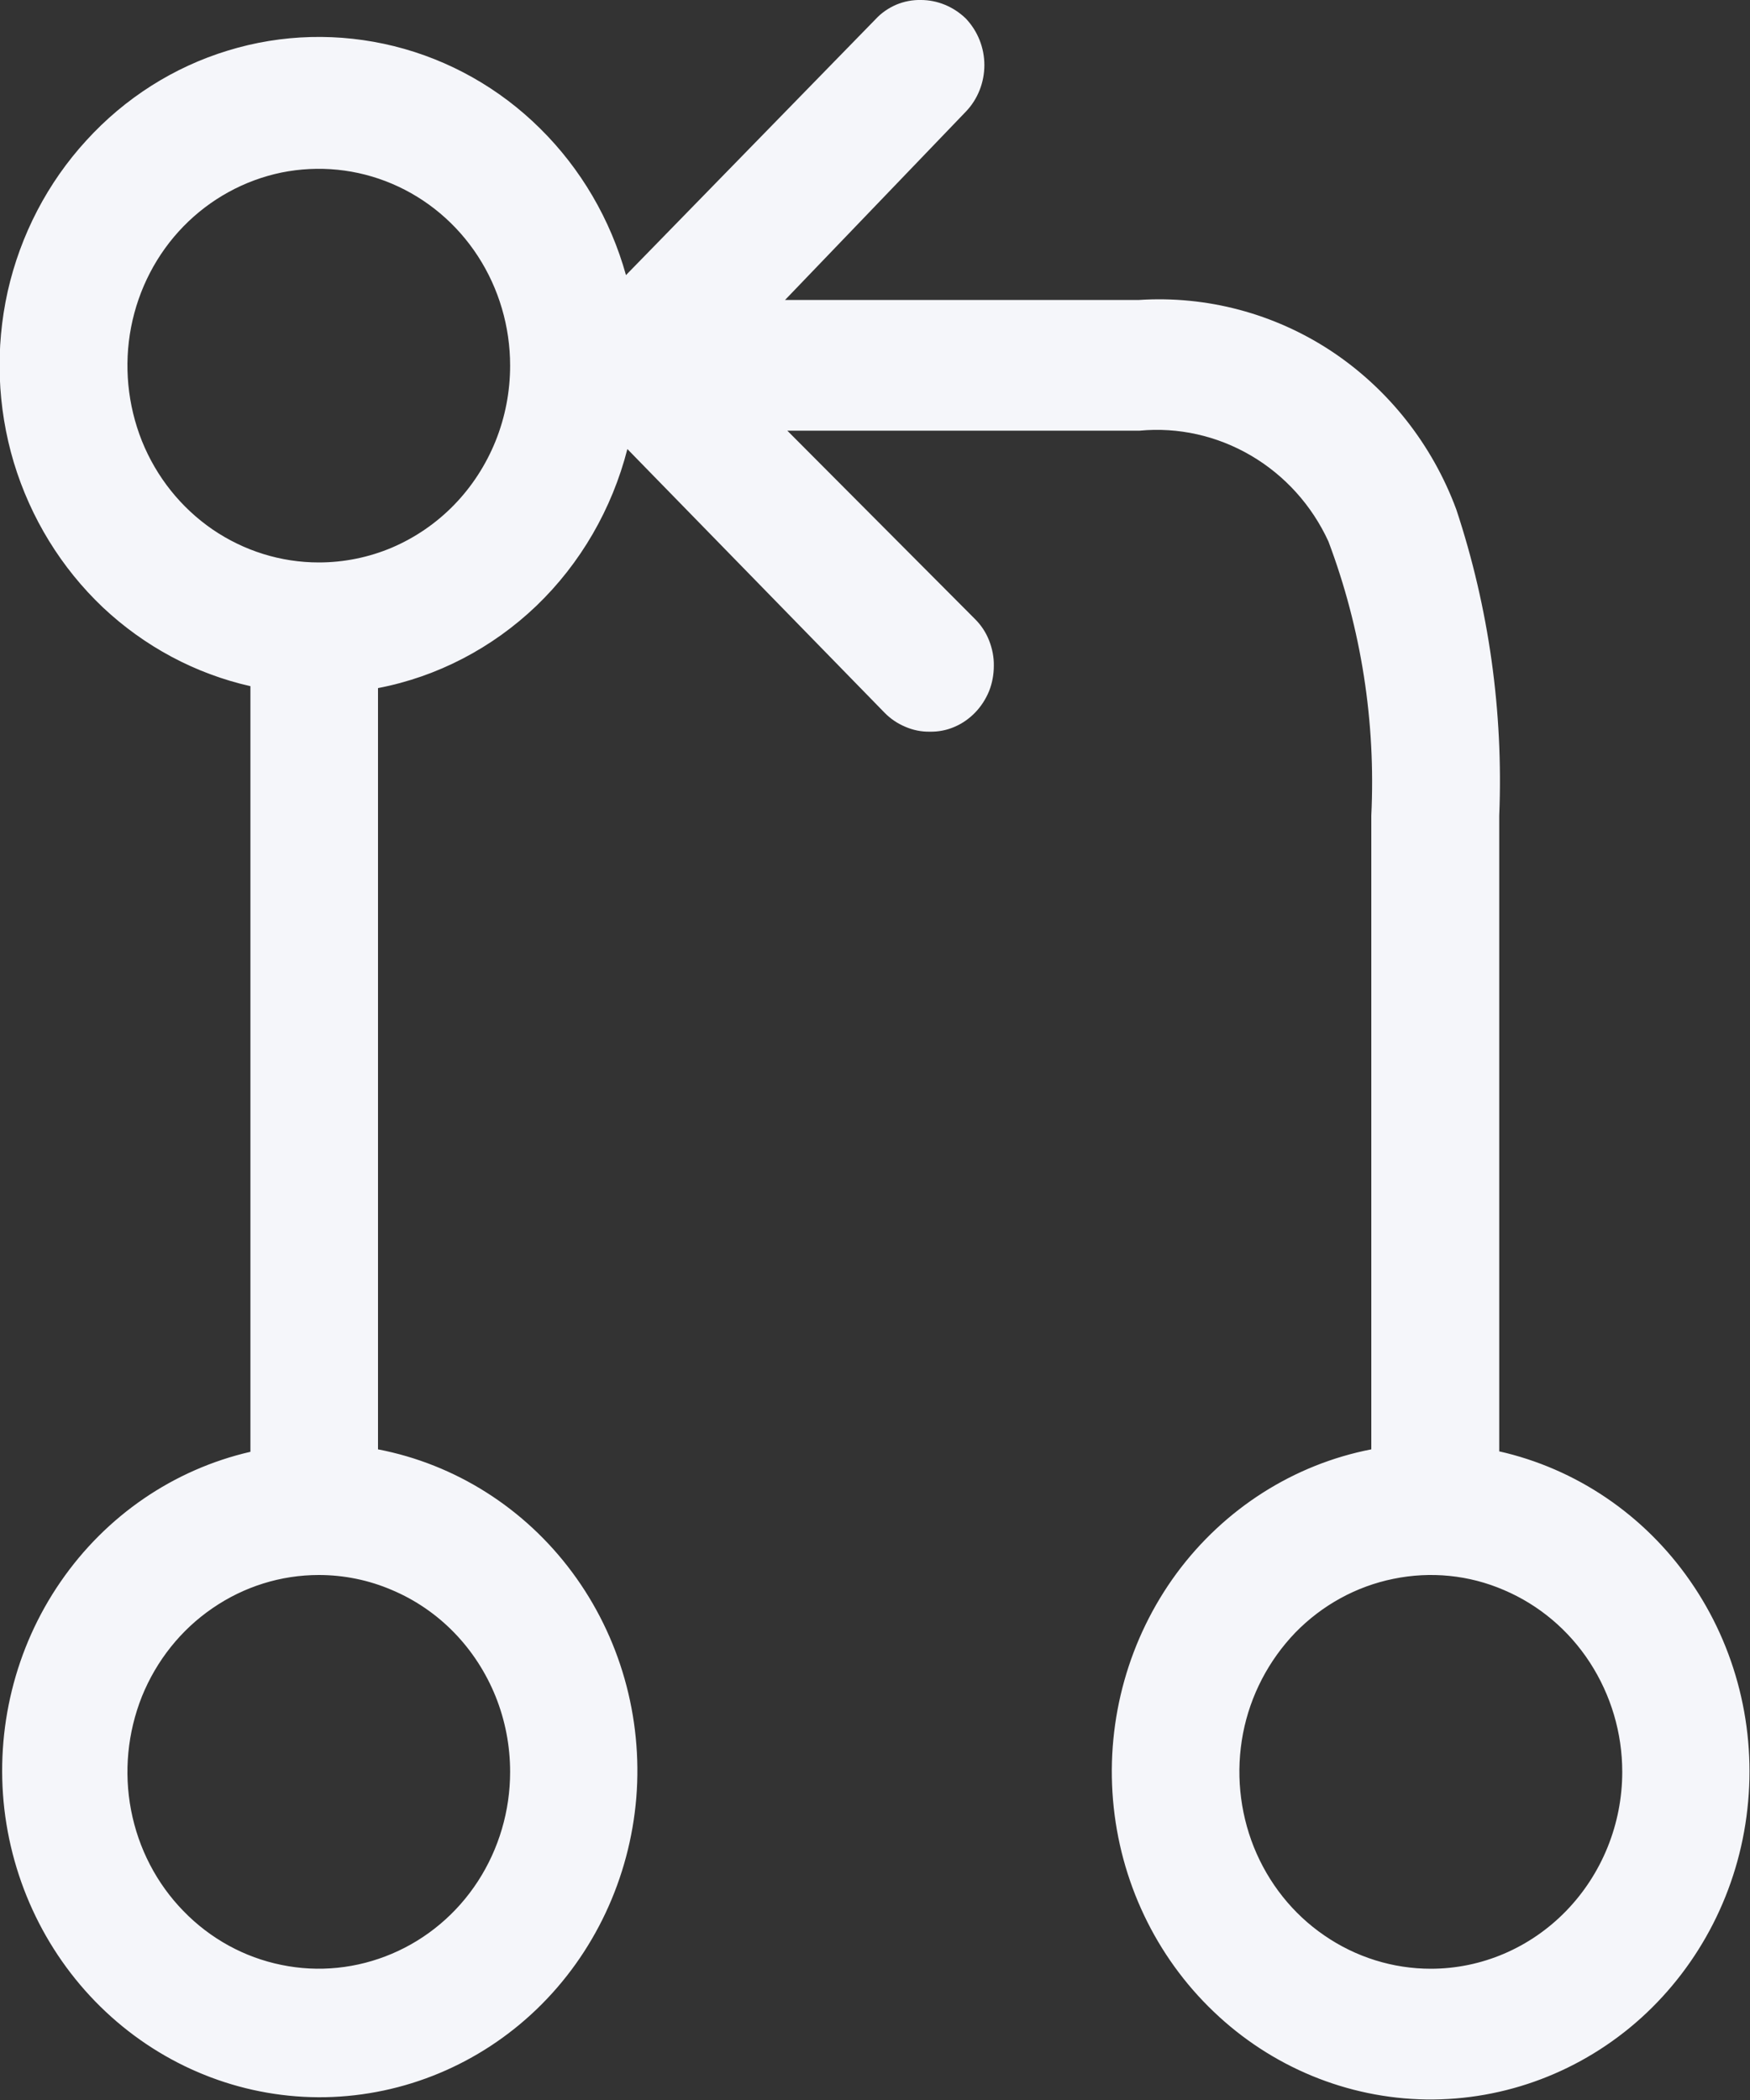 <svg width="10" height="12" viewBox="0 0 10 12" fill="none" xmlns="http://www.w3.org/2000/svg">
<rect x="0" y="0" width="10" height="12" fill="#333333" stroke="none"/>
<path d="M8.567 8.293V4.661C8.591 4.067 8.508 3.474 8.322 2.912C8.184 2.539 7.933 2.222 7.607 2.006C7.281 1.791 6.896 1.689 6.509 1.714H4.486L5.52 0.637C5.587 0.567 5.625 0.471 5.625 0.372C5.625 0.273 5.587 0.178 5.52 0.107L5.517 0.104C5.448 0.038 5.357 0 5.262 -5.37153e-05C5.214 -0.001 5.166 0.008 5.121 0.027C5.077 0.046 5.036 0.074 5.003 0.11L3.577 1.572C3.488 1.253 3.319 0.964 3.086 0.734C2.854 0.504 2.566 0.342 2.253 0.264C1.939 0.186 1.611 0.194 1.302 0.289C0.993 0.383 0.713 0.561 0.493 0.803C0.272 1.044 0.117 1.342 0.044 1.665C-0.028 1.989 -0.016 2.326 0.079 2.643C0.175 2.96 0.35 3.245 0.587 3.47C0.825 3.694 1.116 3.85 1.431 3.921V8.296C0.992 8.397 0.606 8.661 0.346 9.039C0.086 9.416 -0.028 9.88 0.025 10.339C0.079 10.798 0.296 11.22 0.635 11.524C0.974 11.828 1.41 11.992 1.86 11.984C2.309 11.975 2.74 11.796 3.068 11.48C3.396 11.164 3.598 10.733 3.636 10.273C3.673 9.812 3.543 9.353 3.27 8.985C2.998 8.618 2.602 8.367 2.16 8.282V3.932C2.499 3.867 2.813 3.703 3.065 3.462C3.317 3.22 3.497 2.909 3.585 2.566L5.054 4.072C5.088 4.107 5.128 4.134 5.173 4.153C5.217 4.172 5.265 4.182 5.313 4.181C5.361 4.182 5.409 4.173 5.453 4.154C5.498 4.135 5.538 4.107 5.572 4.072C5.606 4.037 5.633 3.995 5.652 3.949C5.67 3.903 5.679 3.854 5.679 3.805C5.68 3.755 5.67 3.706 5.652 3.66C5.634 3.614 5.607 3.573 5.572 3.538L5.57 3.536L4.499 2.461H6.512C6.733 2.44 6.955 2.49 7.148 2.603C7.341 2.716 7.496 2.887 7.591 3.094C7.779 3.593 7.862 4.126 7.836 4.661V8.282C7.393 8.368 6.996 8.621 6.723 8.991C6.451 9.361 6.321 9.822 6.36 10.285C6.399 10.748 6.604 11.179 6.935 11.495C7.265 11.811 7.698 11.99 8.15 11.997C8.601 12.003 9.039 11.837 9.378 11.531C9.717 11.224 9.934 10.799 9.985 10.338C10.037 9.877 9.921 9.412 9.658 9.034C9.396 8.656 9.006 8.392 8.565 8.293L8.567 8.293ZM2.915 10.125C2.915 10.347 2.851 10.565 2.731 10.75C2.611 10.935 2.44 11.079 2.24 11.164C2.04 11.249 1.821 11.272 1.608 11.228C1.396 11.185 1.201 11.078 1.048 10.92C0.895 10.763 0.791 10.563 0.749 10.344C0.707 10.126 0.729 9.9 0.811 9.694C0.894 9.489 1.034 9.313 1.214 9.19C1.394 9.066 1.605 9 1.822 9C1.965 9 2.108 9.029 2.24 9.086C2.373 9.142 2.494 9.225 2.595 9.329C2.697 9.434 2.777 9.558 2.832 9.694C2.887 9.831 2.915 9.977 2.915 10.125ZM1.822 3.214C1.605 3.214 1.394 3.148 1.214 3.025C1.034 2.901 0.894 2.726 0.811 2.52C0.729 2.314 0.707 2.088 0.749 1.87C0.791 1.652 0.895 1.451 1.048 1.294C1.201 1.137 1.396 1.03 1.608 0.986C1.821 0.943 2.04 0.965 2.24 1.05C2.44 1.135 2.611 1.279 2.731 1.464C2.851 1.649 2.915 1.867 2.915 2.089C2.915 2.237 2.887 2.383 2.832 2.52C2.777 2.656 2.697 2.78 2.595 2.885C2.494 2.989 2.373 3.072 2.24 3.129C2.108 3.185 1.965 3.214 1.822 3.214ZM8.176 11.25C7.96 11.25 7.748 11.184 7.568 11.06C7.388 10.937 7.248 10.761 7.165 10.555C7.083 10.35 7.061 10.124 7.103 9.905C7.145 9.687 7.25 9.487 7.402 9.329C7.555 9.172 7.75 9.065 7.962 9.022C8.175 8.978 8.395 9 8.594 9.086C8.794 9.171 8.965 9.315 9.085 9.5C9.205 9.685 9.27 9.902 9.27 10.125C9.27 10.423 9.154 10.709 8.949 10.92C8.744 11.131 8.466 11.25 8.176 11.25Z" fill="#F5F6FA"/>
</svg>

